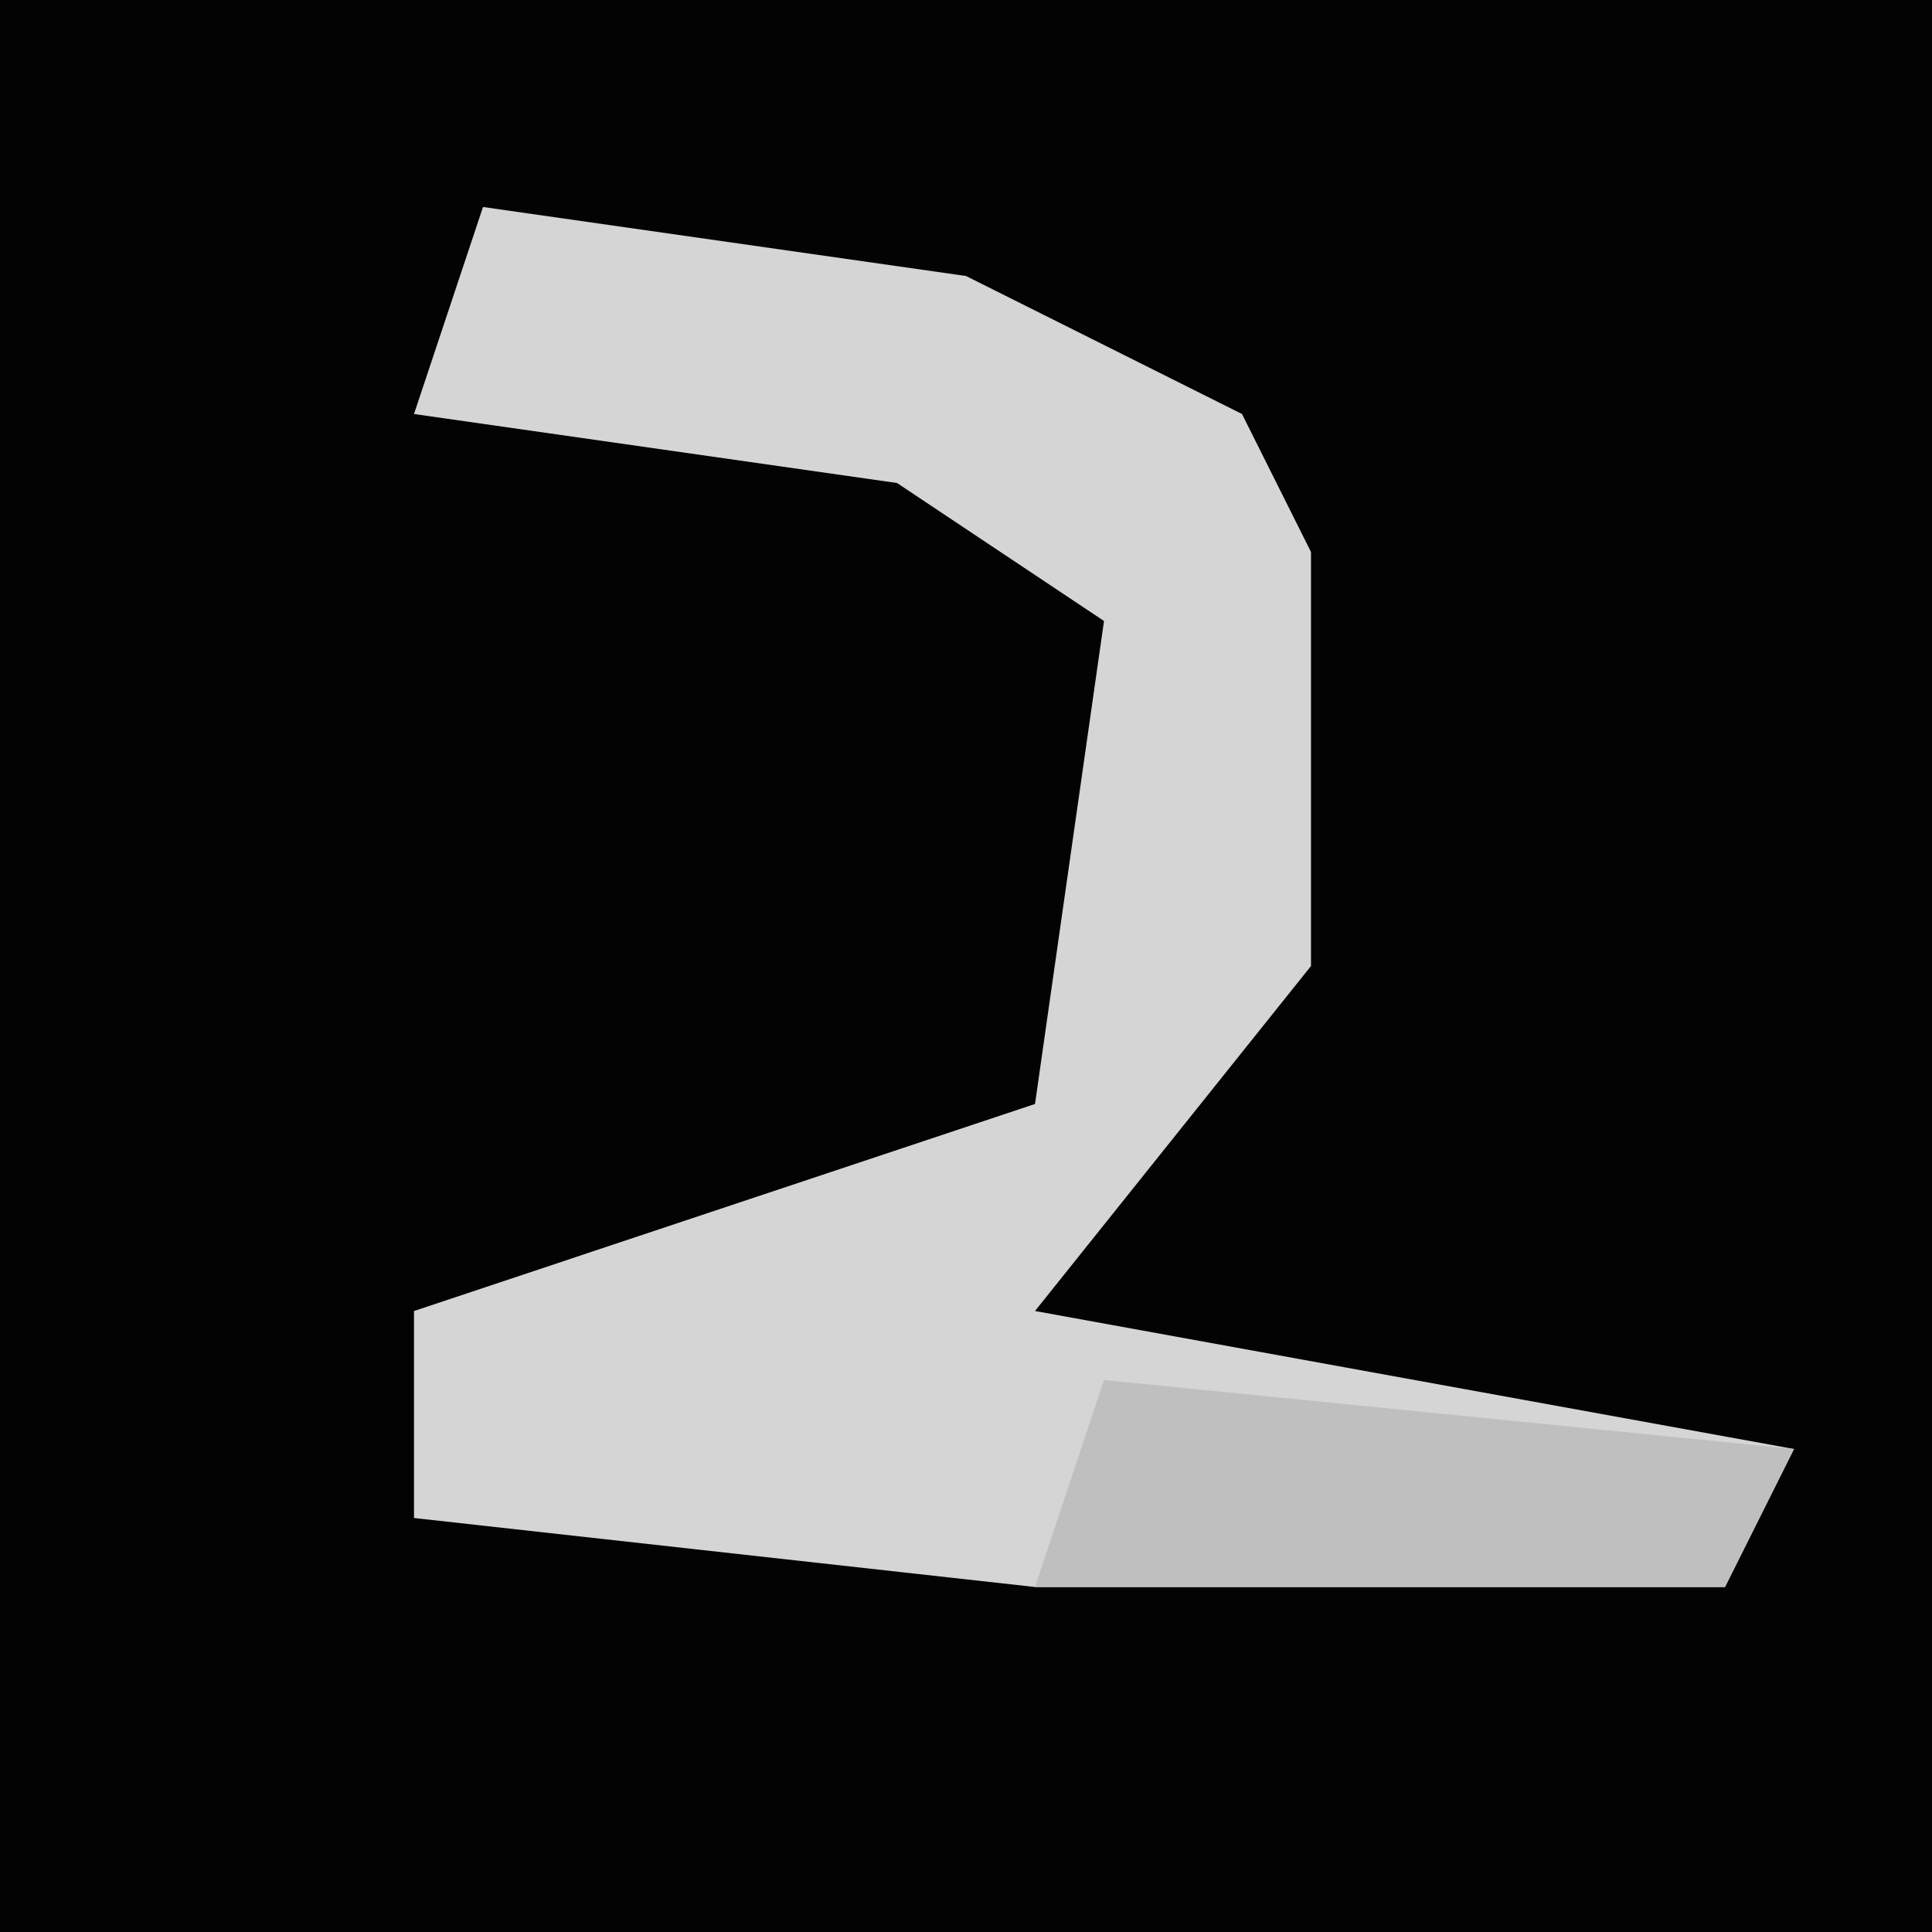 <?xml version="1.0" encoding="UTF-8"?>
<svg version="1.1" xmlns="http://www.w3.org/2000/svg" width="28" height="28">
<path d="M0,0 L28,0 L28,28 L0,28 Z " fill="#030303" transform="translate(0,0)"/>
<path d="M0,0 L7,1 L11,3 L12,5 L12,11 L8,16 L19,18 L18,20 L8,20 L-1,19 L-1,16 L8,13 L9,6 L6,4 L-1,3 Z " fill="#D5D5D5" transform="translate(7,3)"/>
<path d="M0,0 L10,1 L9,3 L-1,3 Z " fill="#BFBFBF" transform="translate(16,20)"/>
</svg>
